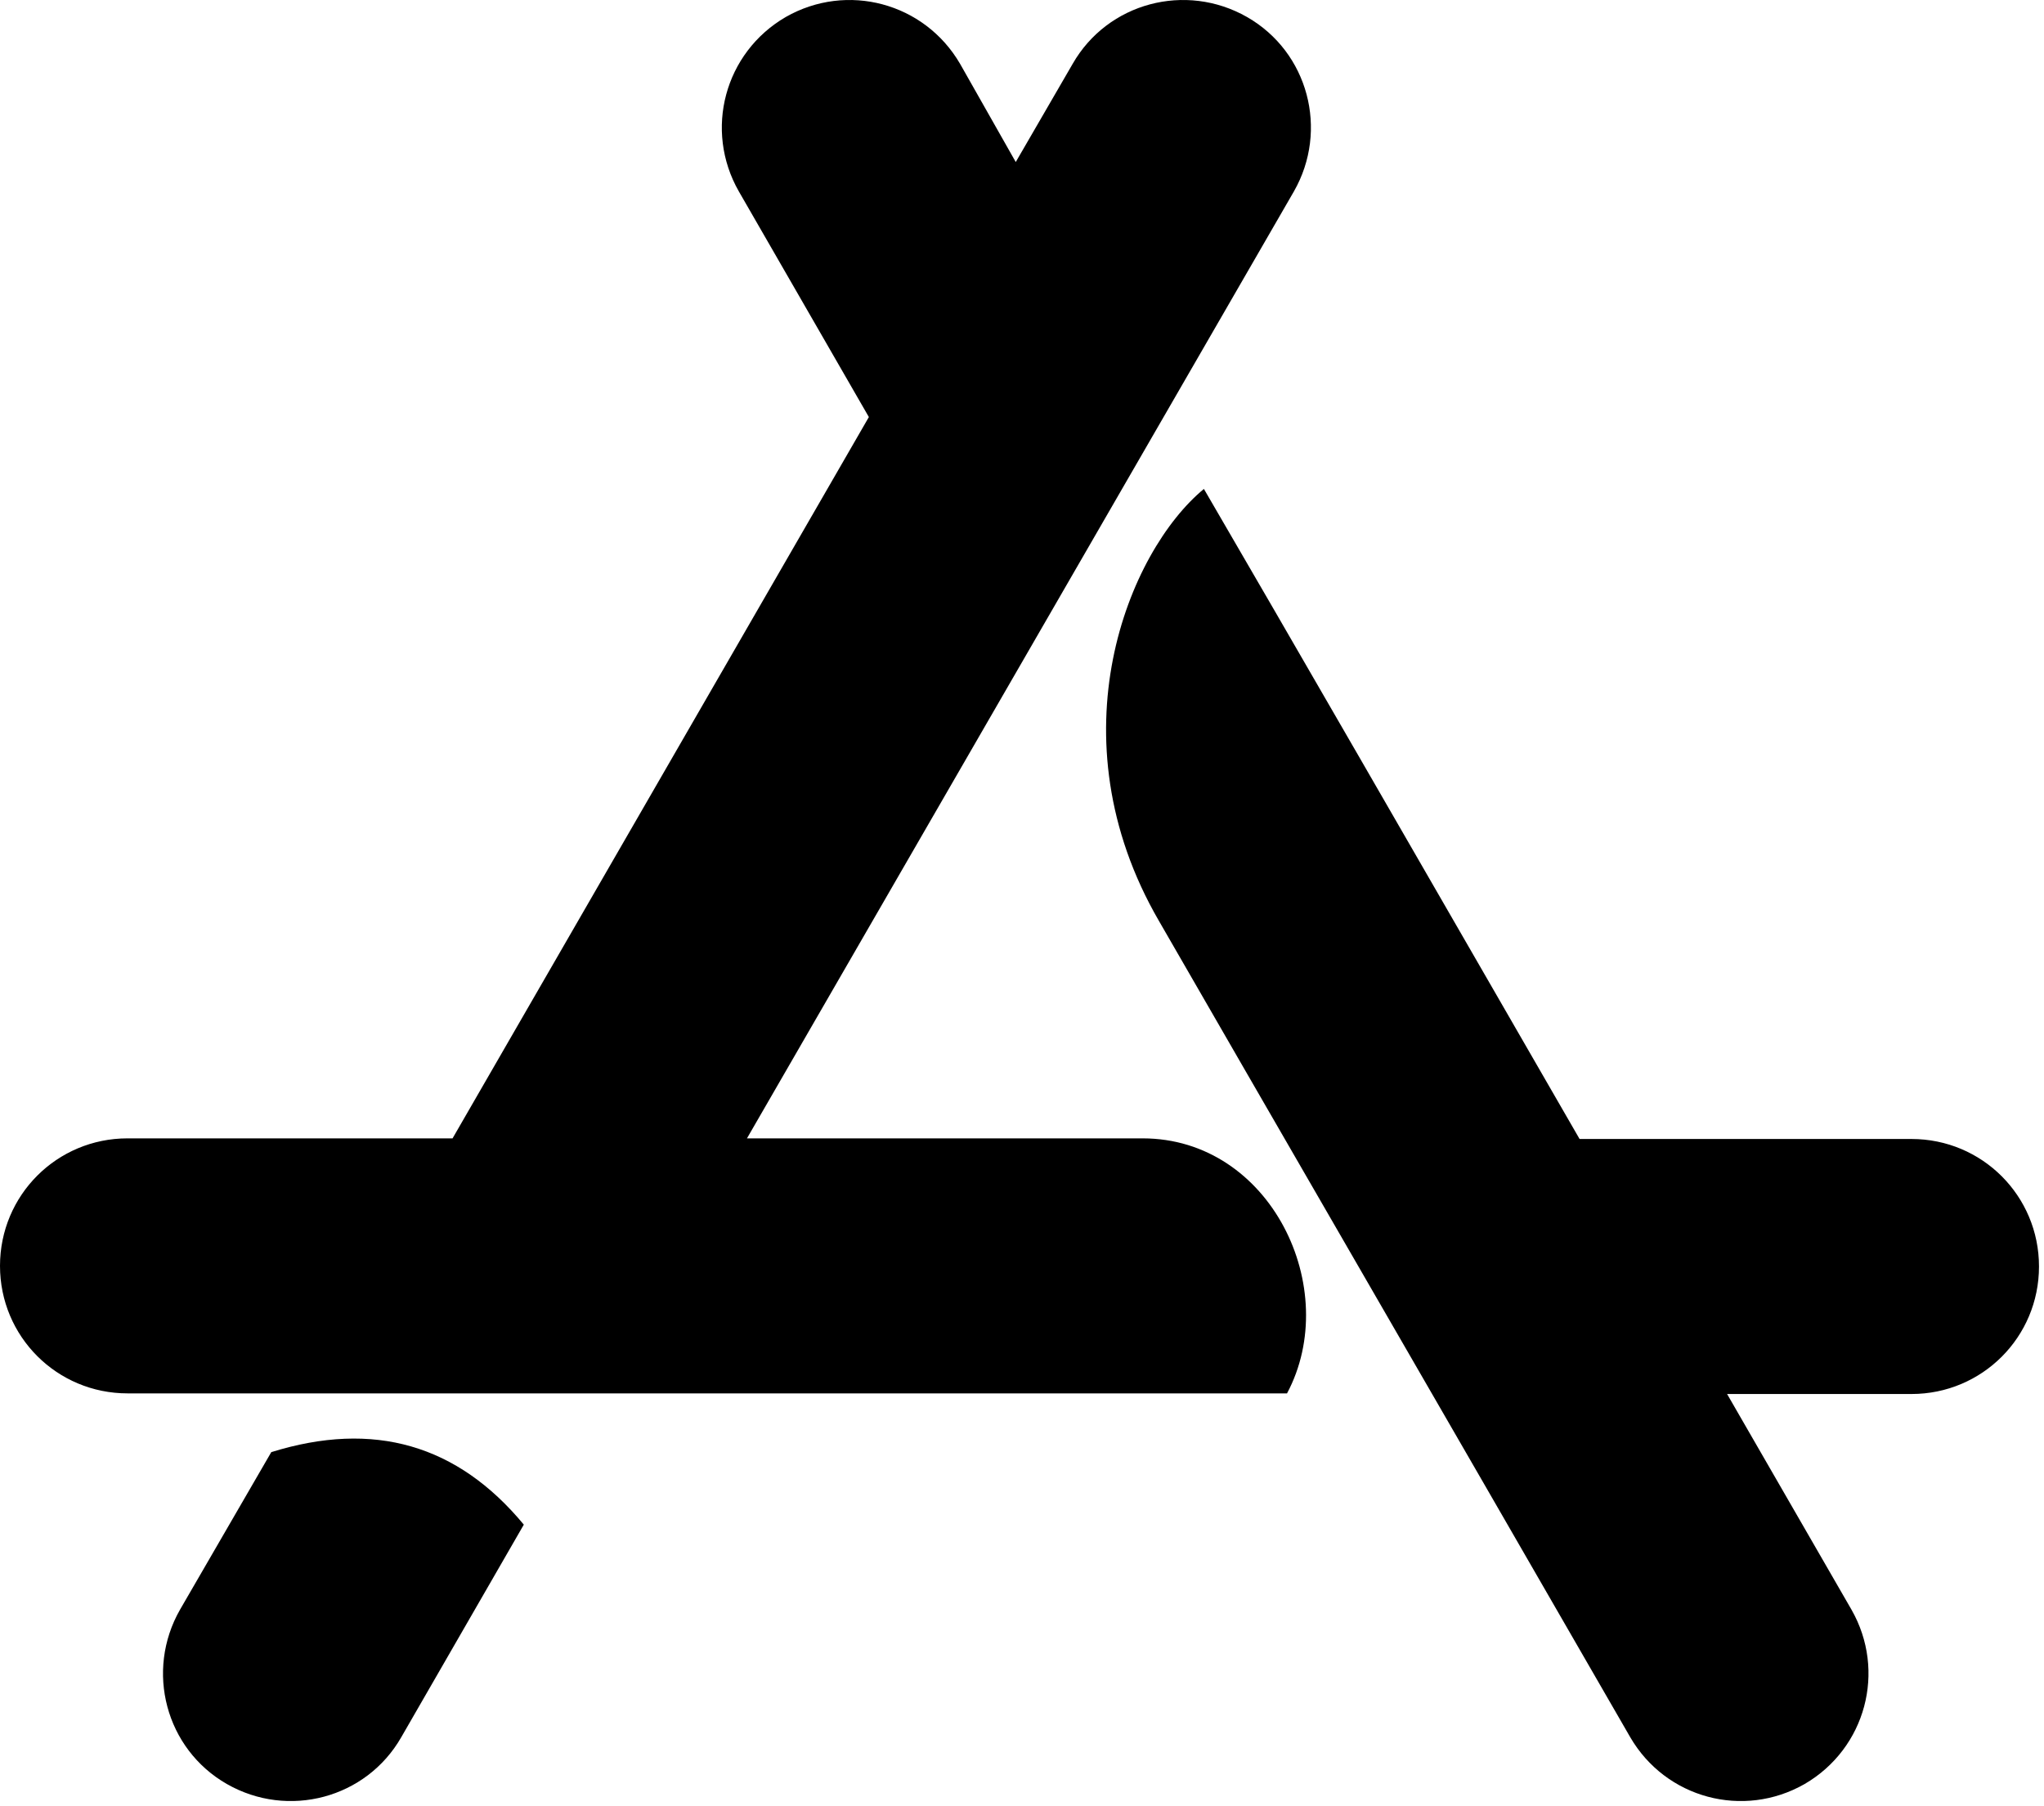 <svg viewBox="0 0 327 289" xmlns="http://www.w3.org/2000/svg">
<path d="M162.5,25.923L171.6,10.223C177.2,0.423 189.7,-2.877 199.5,2.723C209.3,8.323 212.6,20.823 207,30.623L119.5,182.123L182.8,182.123C203.3,182.123 214.8,206.223 205.9,222.923L20.4,222.923C9.1,222.923 0,213.823 0,202.523C0,191.223 9.1,182.123 20.4,182.123L72.4,182.123L139,66.723L118.2,30.623C112.6,20.823 115.9,8.423 125.7,2.723C135.5,-2.877 147.9,0.423 153.6,10.223L162.5,25.923ZM83.8,243.923L64.2,277.923C58.6,287.723 46.1,291.023 36.3,285.423C26.5,279.823 23.2,267.323 28.8,257.523L43.4,232.323C59.8,227.223 73.2,231.123 83.8,243.923ZM252.7,182.223L305.8,182.223C317.1,182.223 326.2,191.323 326.2,202.623C326.2,213.923 317.1,223.023 305.8,223.023L276.3,223.023L296.2,257.523C301.8,267.323 298.5,279.723 288.7,285.423C278.9,291.023 266.5,287.723 260.8,277.923C227.3,219.823 202.1,176.323 185.4,147.323C168.3,117.823 180.5,88.223 192.6,78.223C206,101.223 226,135.923 252.7,182.223Z" />
</svg>
